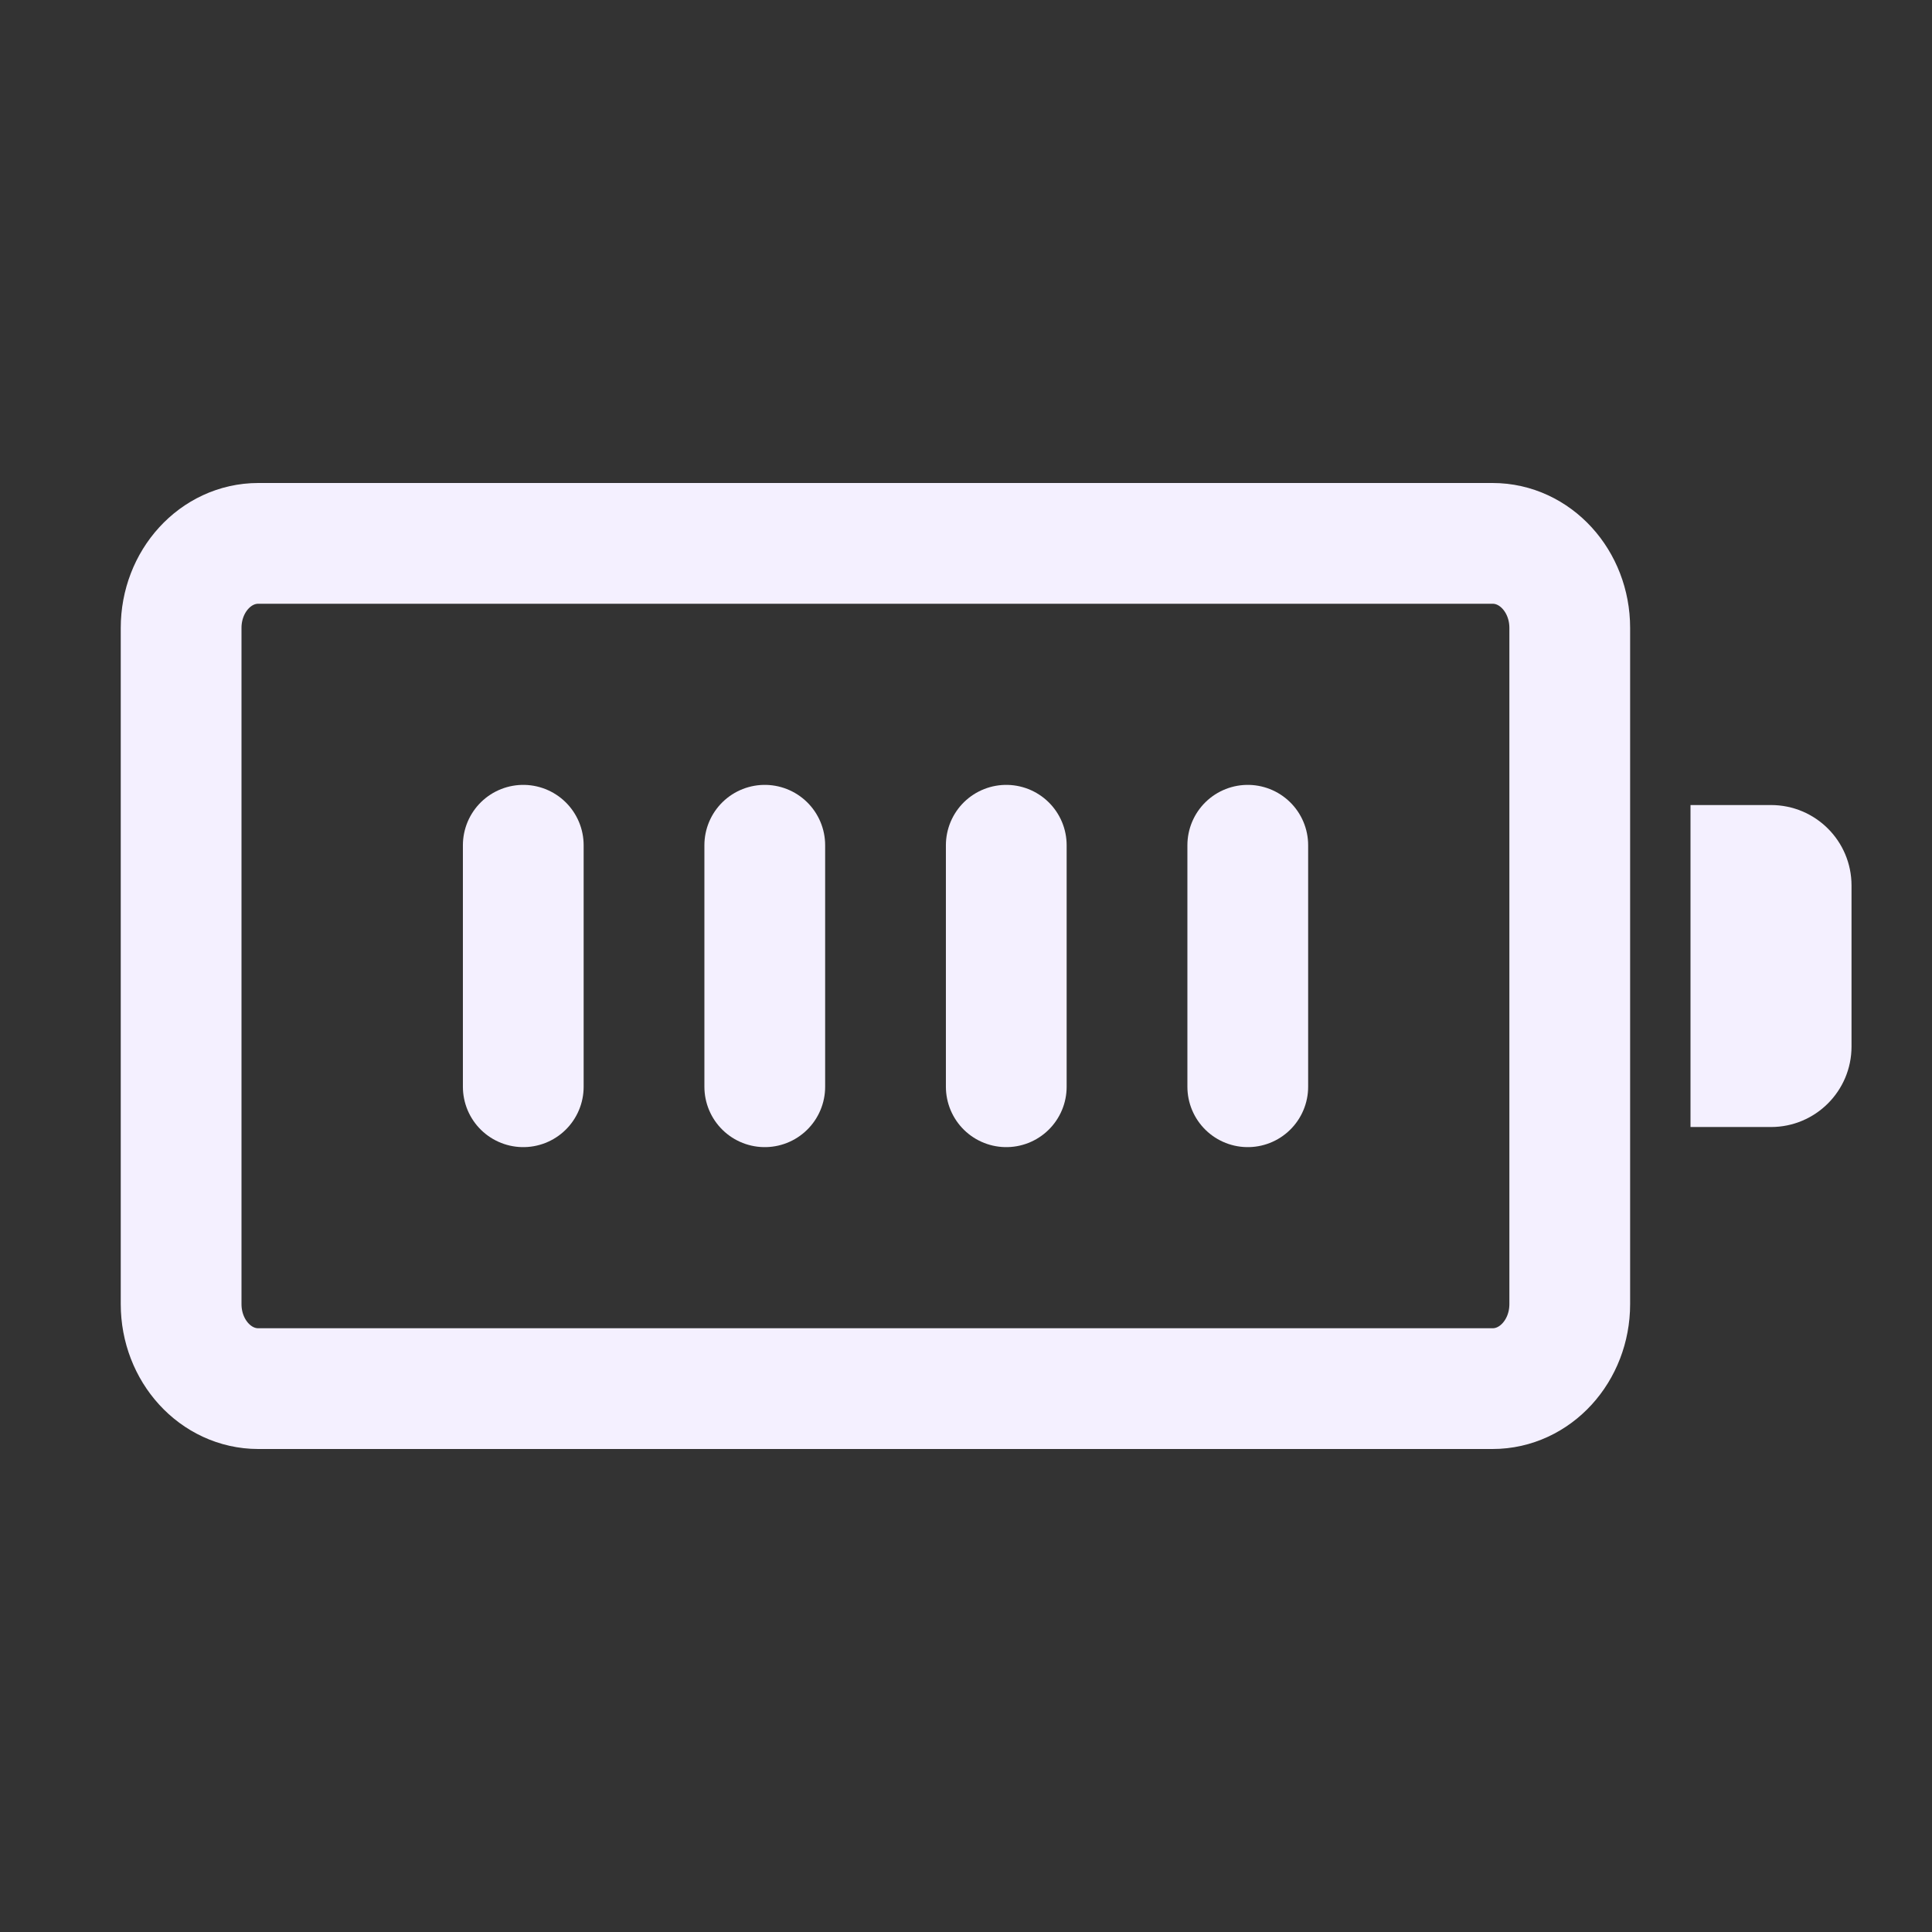 <svg width="32" height="32" viewBox="0 0 32 32" fill="none" xmlns="http://www.w3.org/2000/svg">
<rect x="0" y="0" width="32" height="32" fill="#333333" stroke="none"/>
<path d="M24.722 9H4.278C3.572 9 3 9.627 3 10.4V21.6C3 22.373 3.572 23 4.278 23H24.722C25.428 23 26 22.373 26 21.6V10.4C26 9.627 25.428 9 24.722 9Z" stroke="#F4F0FF" stroke-width="2" stroke-linecap="round" stroke-linejoin="round"/>
<path d="M28 13.334H29.333C30.07 13.334 30.667 13.93 30.667 14.667V17.334C30.667 18.07 30.07 18.667 29.333 18.667H28V13.334Z" fill="#F4F0FF"/>
<path d="M8.667 14V18" stroke="#F4F0FF" stroke-width="2" stroke-linecap="round" stroke-linejoin="round"/>
<path d="M12.667 14V18" stroke="#F4F0FF" stroke-width="2" stroke-linecap="round" stroke-linejoin="round"/>
<path d="M16.667 14V18" stroke="#F4F0FF" stroke-width="2" stroke-linecap="round" stroke-linejoin="round"/>
<path d="M20.667 14V18" stroke="#F4F0FF" stroke-width="2" stroke-linecap="round" stroke-linejoin="round"/>
</svg>
